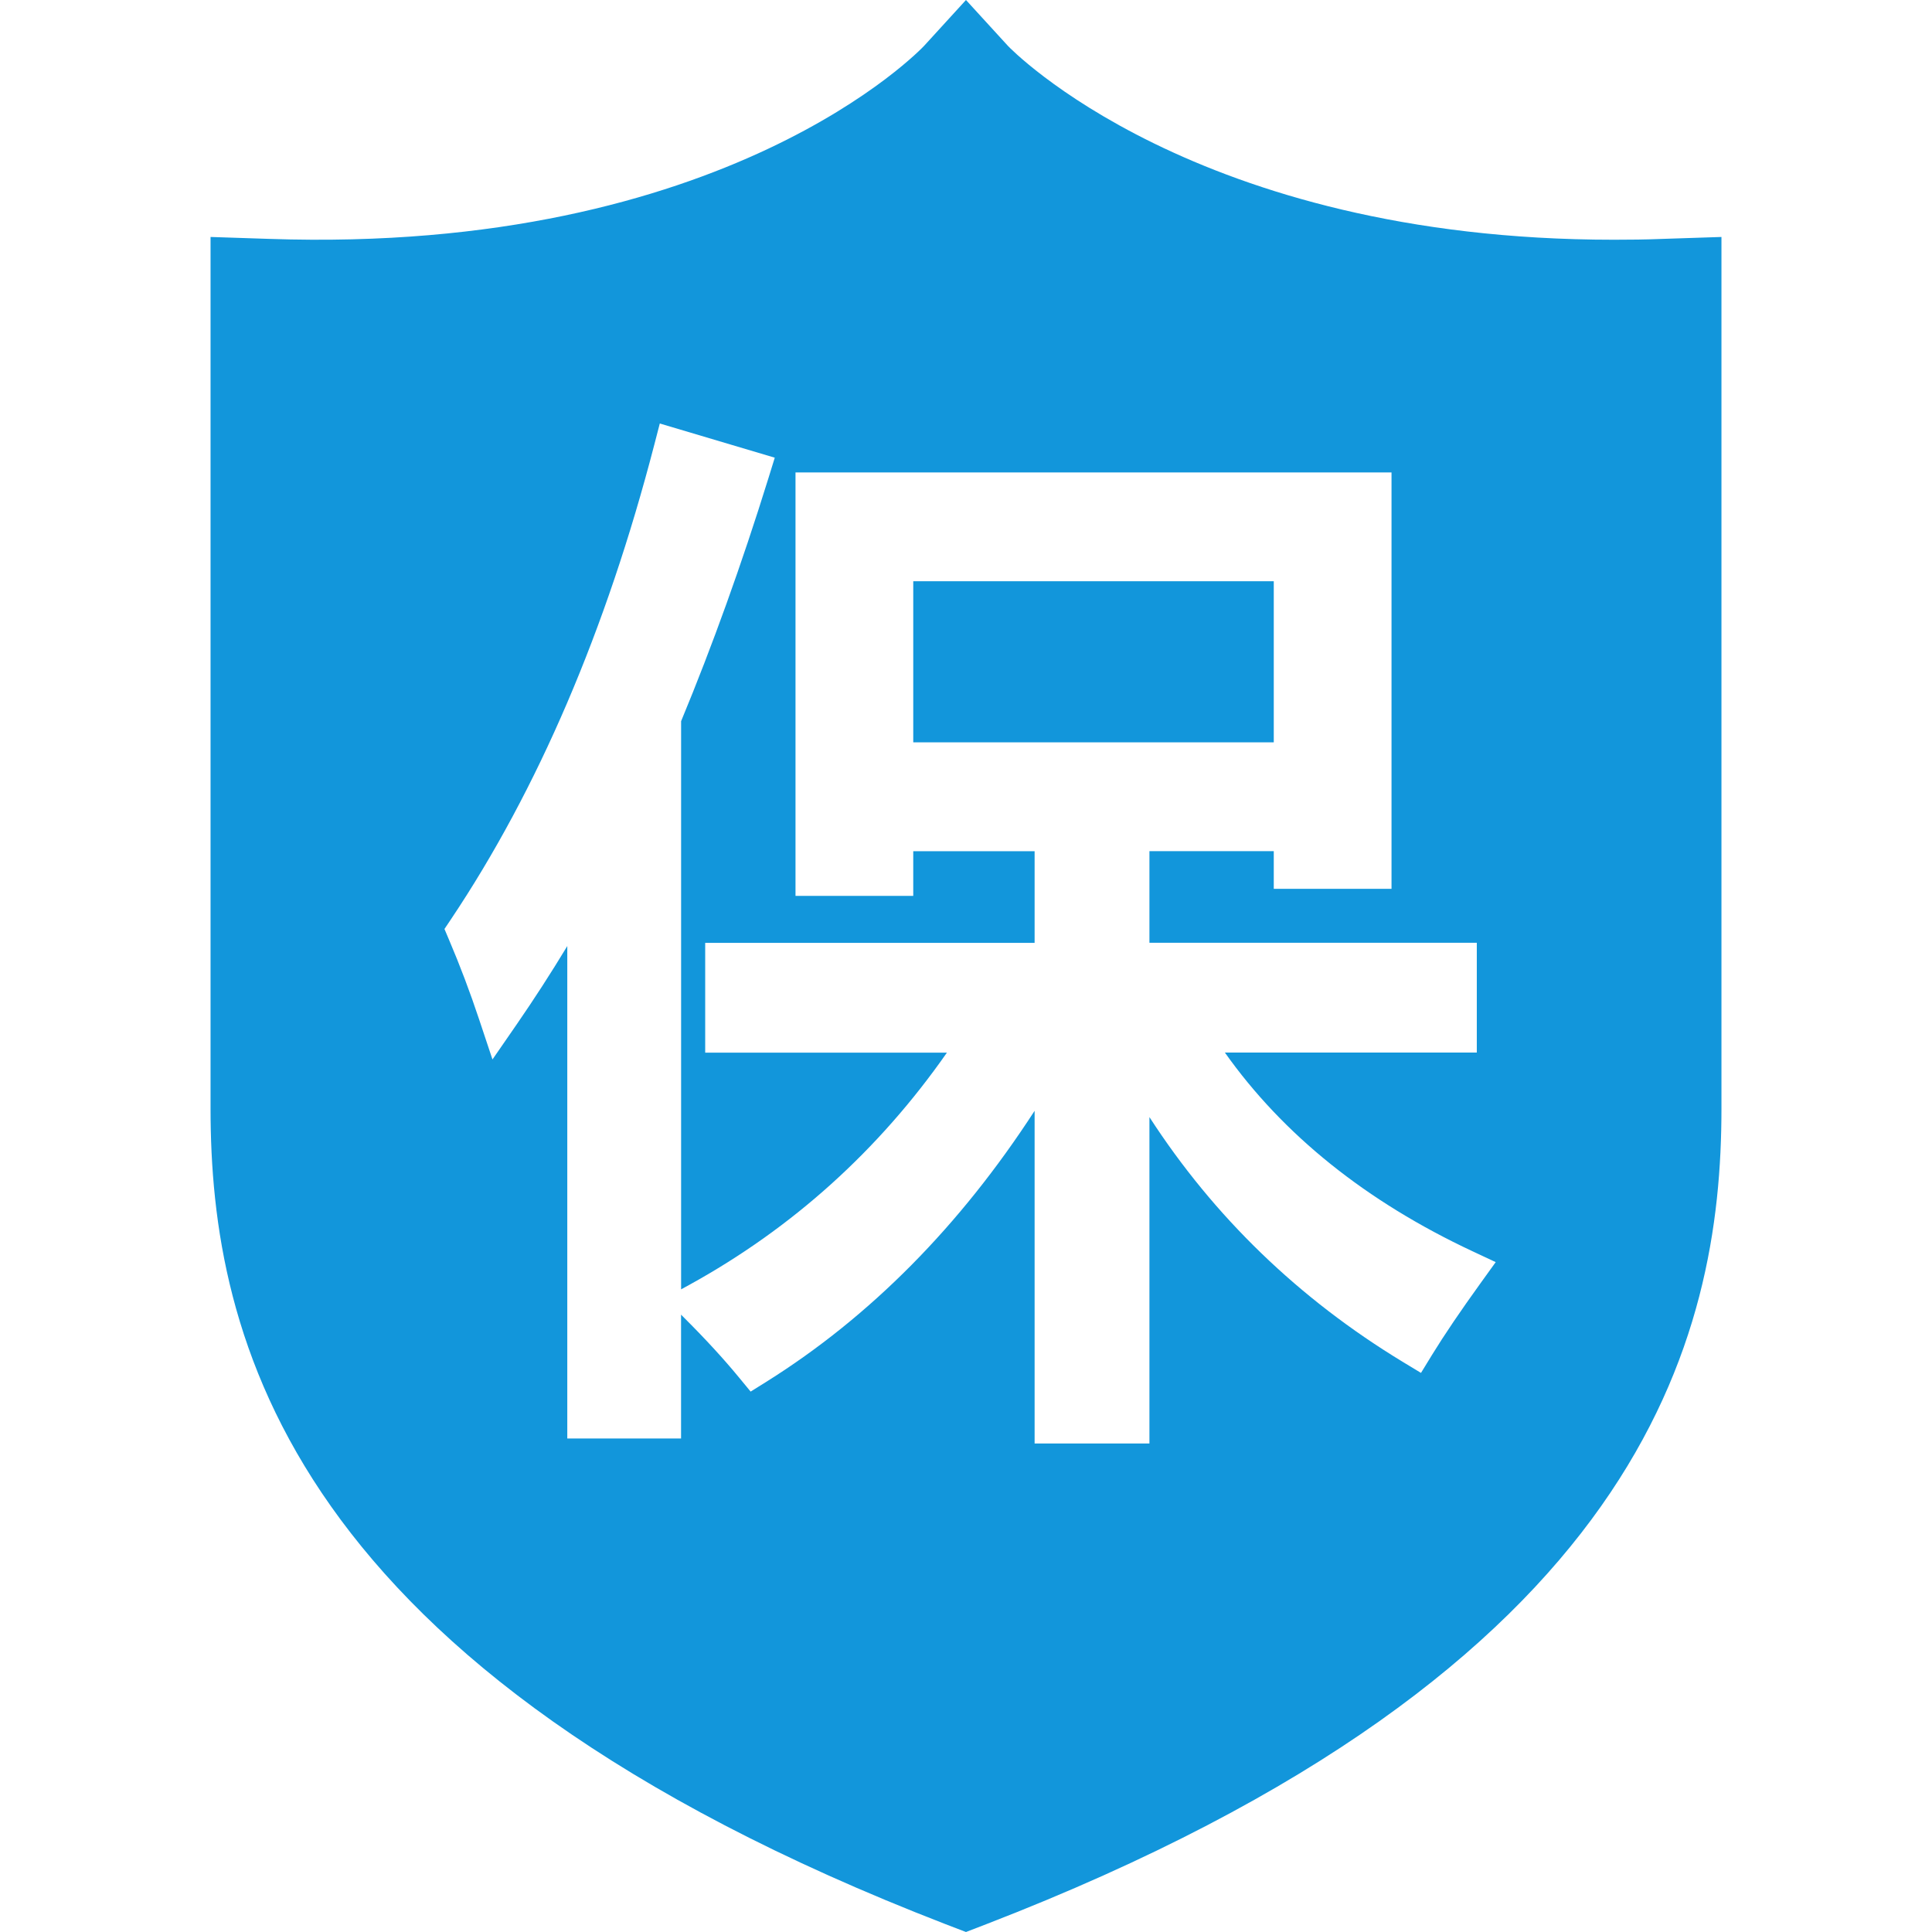 <?xml version="1.0" standalone="no"?><!DOCTYPE svg PUBLIC "-//W3C//DTD SVG 1.1//EN" "http://www.w3.org/Graphics/SVG/1.1/DTD/svg11.dtd"><svg t="1547798355119" class="icon" style="" viewBox="0 0 1024 1024" version="1.1" xmlns="http://www.w3.org/2000/svg" p-id="60220" xmlns:xlink="http://www.w3.org/1999/xlink" width="200" height="200"><defs><style type="text/css"></style></defs><path d="M484.043 308.071l191.081 0 0 85.384-191.081 0 0-85.384Z" p-id="60221" fill="#1296db"></path><path d="M881.189 126.619c-8.741 0.361-17.399 0.444-25.862 0.444L855.271 127.063c-222.299 0-320.281-101.867-321.03-102.727L511.986 0l-22.227 24.336C488.788 25.363 385.45 134.889 142.783 126.619L111.593 125.593l0 461.913c0 120.903 40.403 297.332 389.46 432.304l10.933 4.19 10.878-4.19c349.14-134.972 389.543-311.401 389.543-432.304L912.407 125.593 881.189 126.619zM784.844 679.938c-10.683 14.818-19.313 27.555-25.862 38.211l-5.827 9.518-9.546-5.772c-55.138-33.438-100.202-76.976-134.389-129.811l0 172.988L548.365 765.072l0-176.318c-39.487 60.937-87.188 109.165-142.159 143.602l-8.353 5.217-6.271-7.603c-7.825-9.518-17.482-20.063-28.72-31.273L360.975 696.782l0 65.655L300.676 762.436 300.676 501.428c-8.741 14.457-17.732 28.36-26.889 41.624l-12.765 18.481-7.104-21.311c-4.801-14.43-10.128-28.526-15.984-42.262l-2.359-5.578 3.385-5.05c46.064-68.79 82.36-153.453 107.833-251.63l2.914-11.238 60.937 18.12-3.358 10.85c-14.124 45.509-29.692 88.825-46.286 128.812l0 301.134 4.412-2.414c54.527-30.025 100.369-71.343 136.47-123.04L373.767 557.925l0-58.19 174.598 0 0-48.561-64.323 0 0 23.67-62.408 0L421.635 250.409l315.897 0 0 220.689-62.408 0 0-19.979-65.904 0 0 48.561 173.516 0 0 58.19-133.529 0c30.829 43.566 74.895 78.946 131.281 105.336l12.265 5.744L784.844 679.938z" p-id="60222" fill="#1296db"></path></svg>